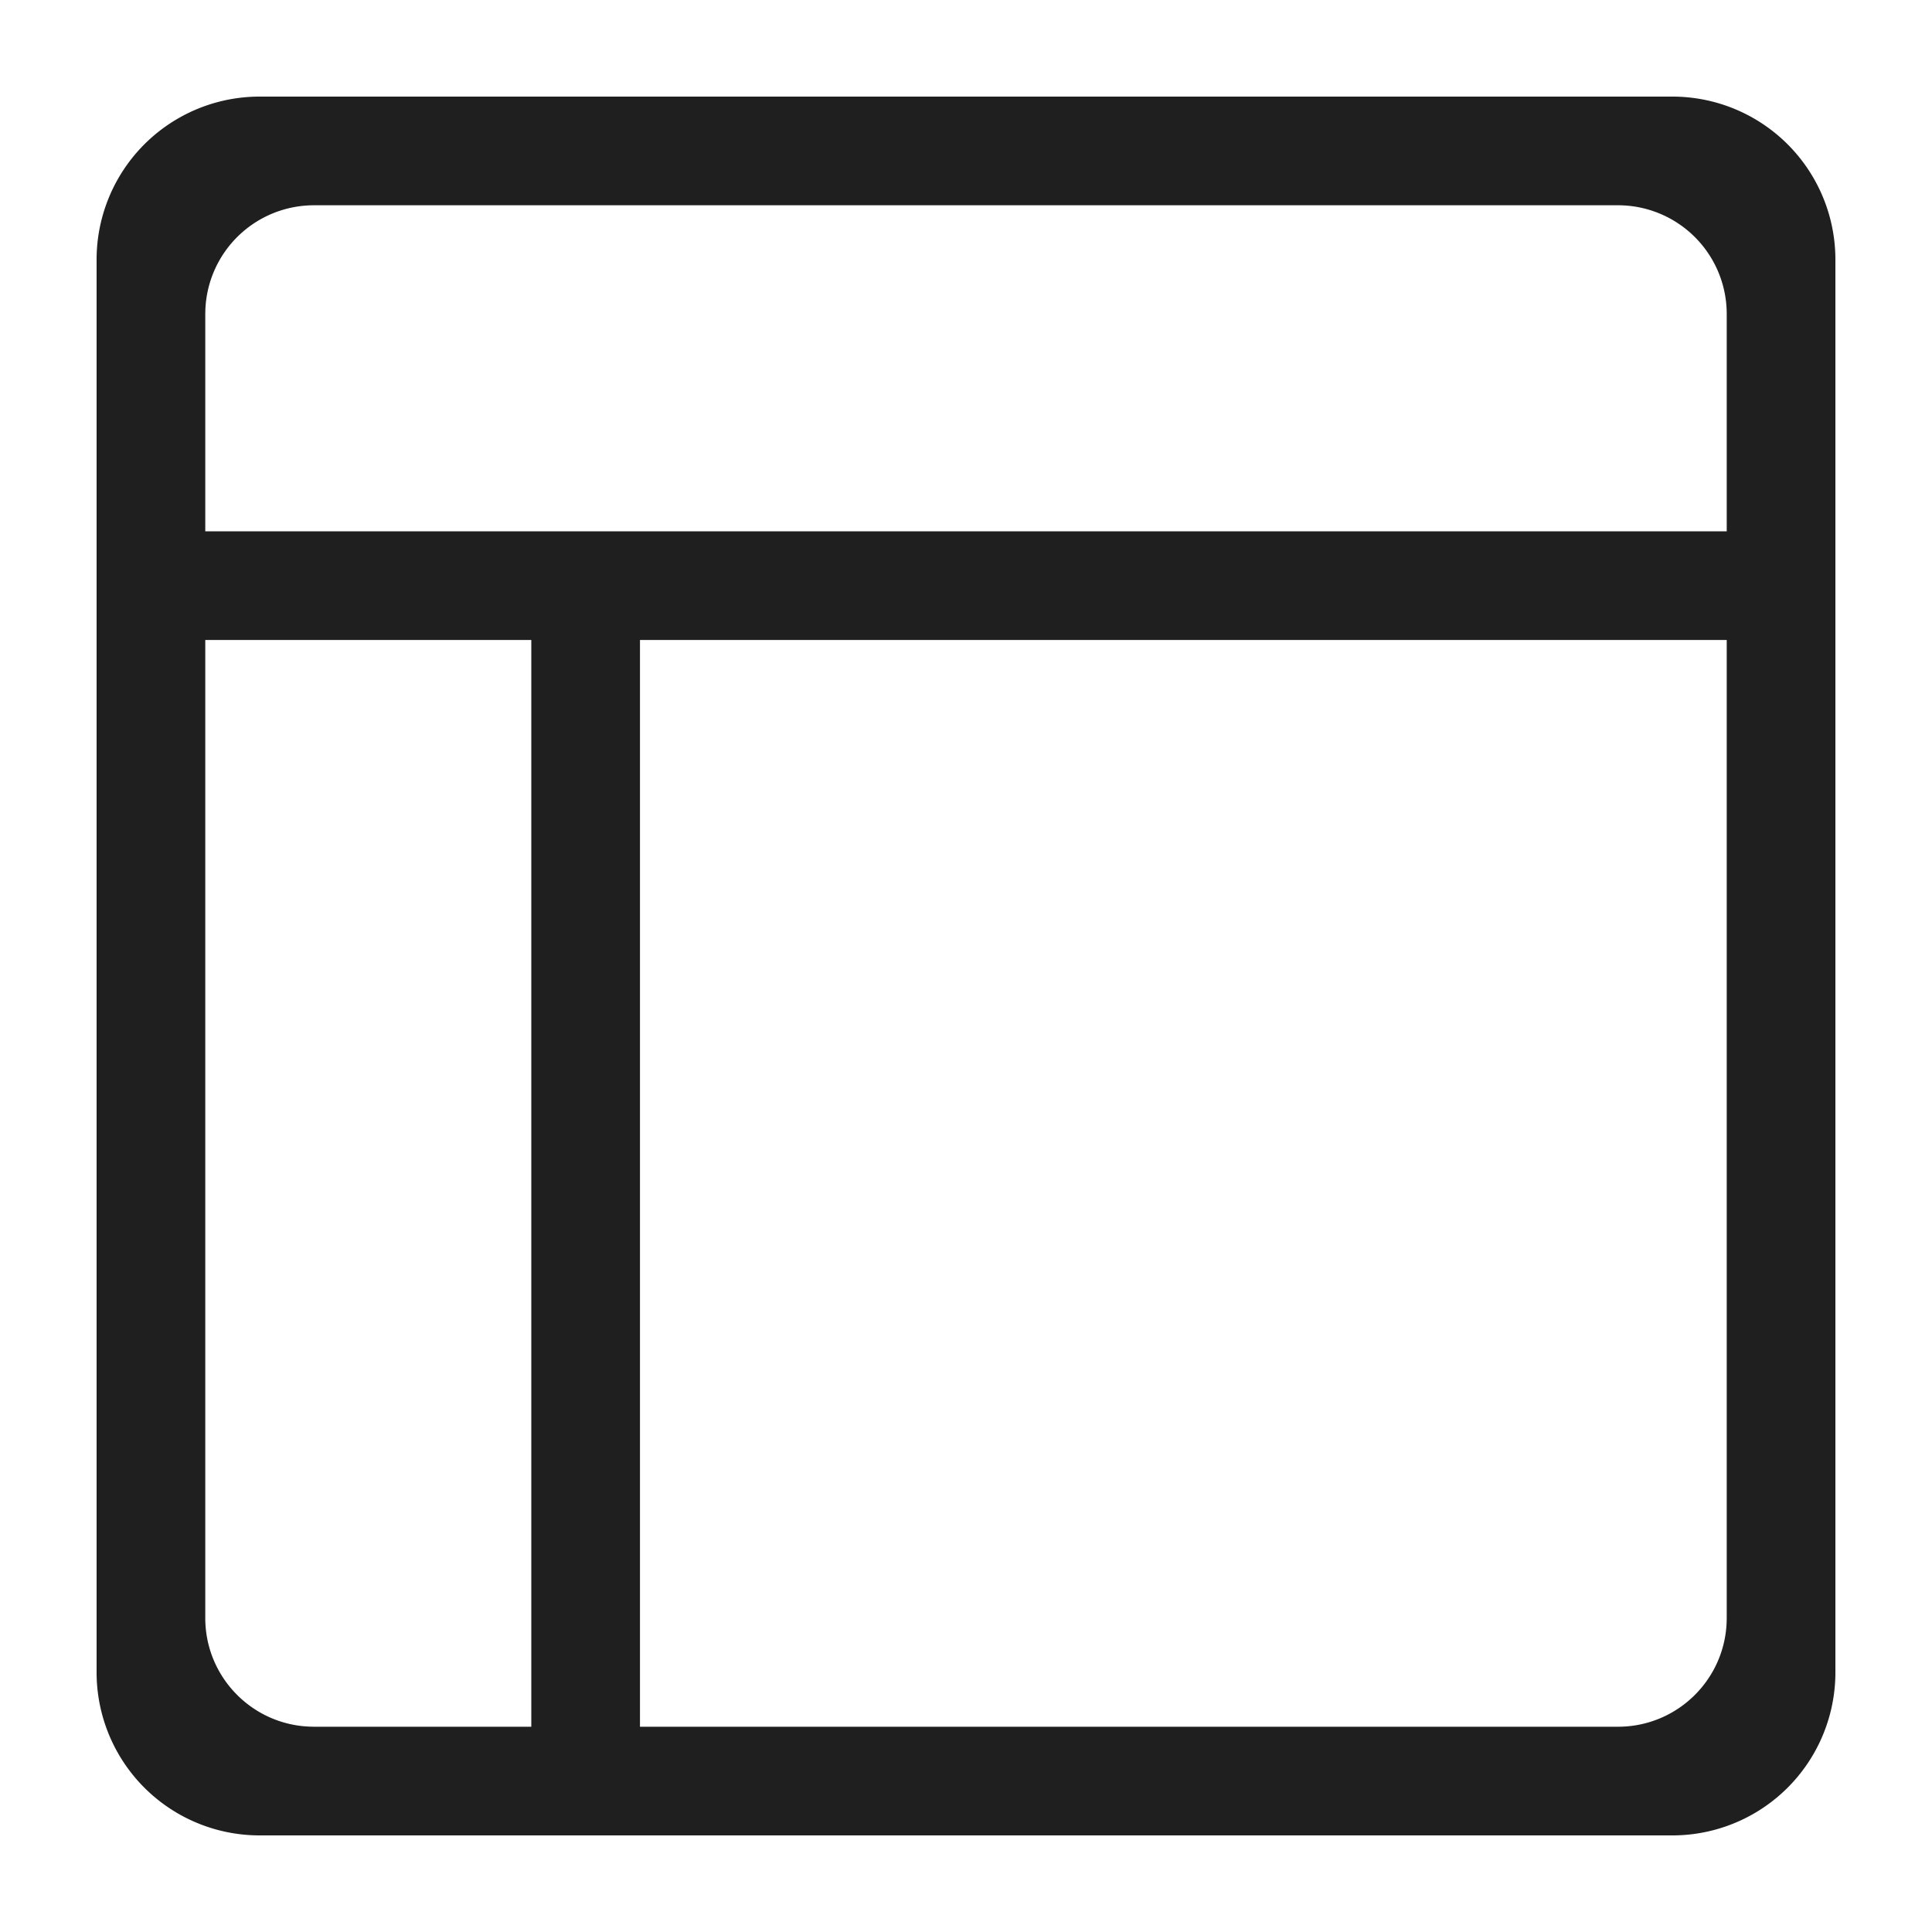 <svg width="100" height="100" viewBox="0 0 100 100" xmlns="http://www.w3.org/2000/svg"><path d="M86.563 5A8.437 8.437 0 0 1 95 13.438v73.124A8.437 8.437 0 0 1 86.562 95H13.439A8.437 8.437 0 0 1 5 86.562V13.439A8.437 8.437 0 0 1 13.438 5h73.124zM27.5 33.125H10.625V83.75c0 3.033 2.4 5.505 5.404 5.62l.221.005H27.5v-56.25zm61.875 0h-56.25v56.25H83.75c3.033 0 5.505-2.4 5.62-5.404l.005-.221V33.125zm-5.625-22.5h-67.5a5.625 5.625 0 0 0-5.62 5.404l-.005.221V27.5h78.75V16.25a5.625 5.625 0 0 0-5.625-5.625z" fill="#1F1F1F" fill-rule="evenodd"/></svg>